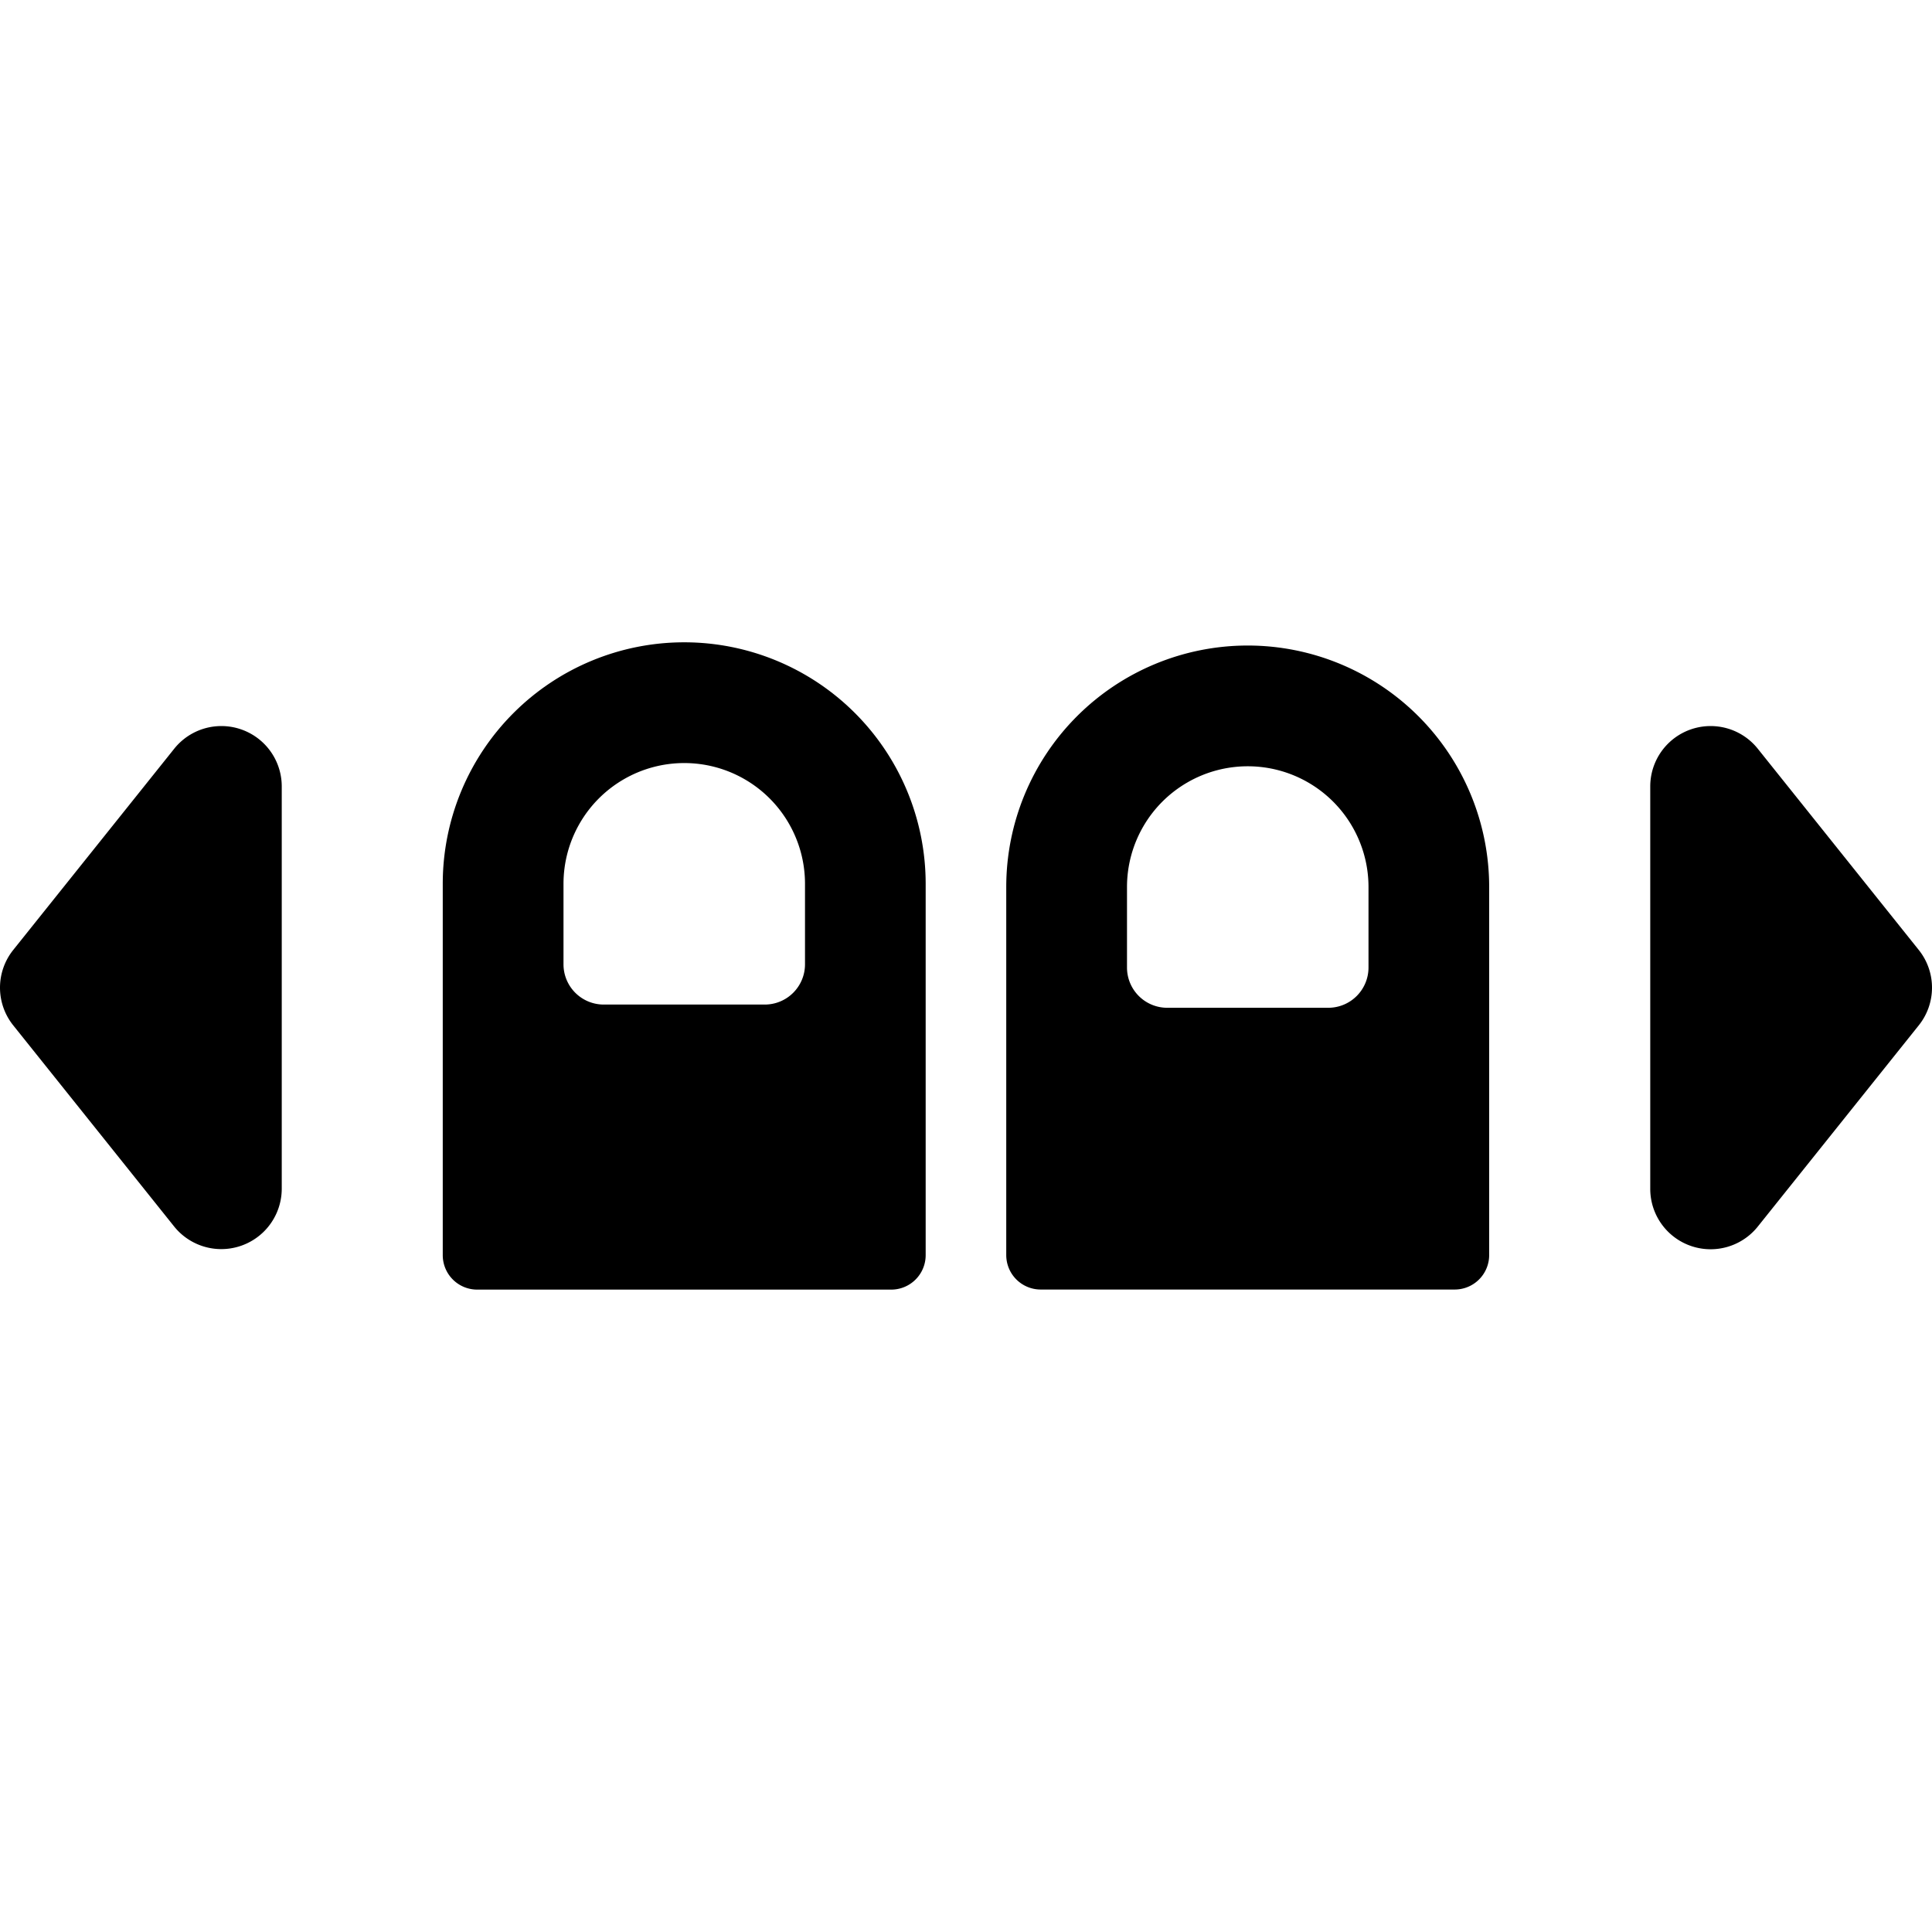 <svg xmlns="http://www.w3.org/2000/svg" viewBox="0 0 24 24"><title>gesture-zoom-in-two-fingers</title><path d="M2.165,9.3l-2,2.5a.749.749,0,0,0,0,.938l2,2.5A.751.751,0,0,0,3.5,14.766v-5A.75.75,0,0,0,2.165,9.3Z"/><path d="M23.835,11.8l-2-2.5a.75.75,0,0,0-1.335.469v5a.75.75,0,0,0,1.335.469l2-2.5A.749.749,0,0,0,23.835,11.8Z"/><path d="M8.5,7.979a3,3,0,0,0-3,3v4.613a.428.428,0,0,0,.428.428h5.143a.428.428,0,0,0,.428-.428V10.978A3,3,0,0,0,8.5,7.979Zm1.5,4a.5.5,0,0,1-.5.5h-2a.5.5,0,0,1-.5-.5v-1a1.5,1.5,0,0,1,3,0Z"/><path d="M15.5,8.019a3,3,0,0,0-3,3v4.572a.428.428,0,0,0,.428.428h5.143a.428.428,0,0,0,.428-.428V11.019A3,3,0,0,0,15.5,8.019Zm1.5,4a.5.5,0,0,1-.5.5h-2a.5.5,0,0,1-.5-.5v-1a1.5,1.5,0,1,1,3,0Z"/></svg>